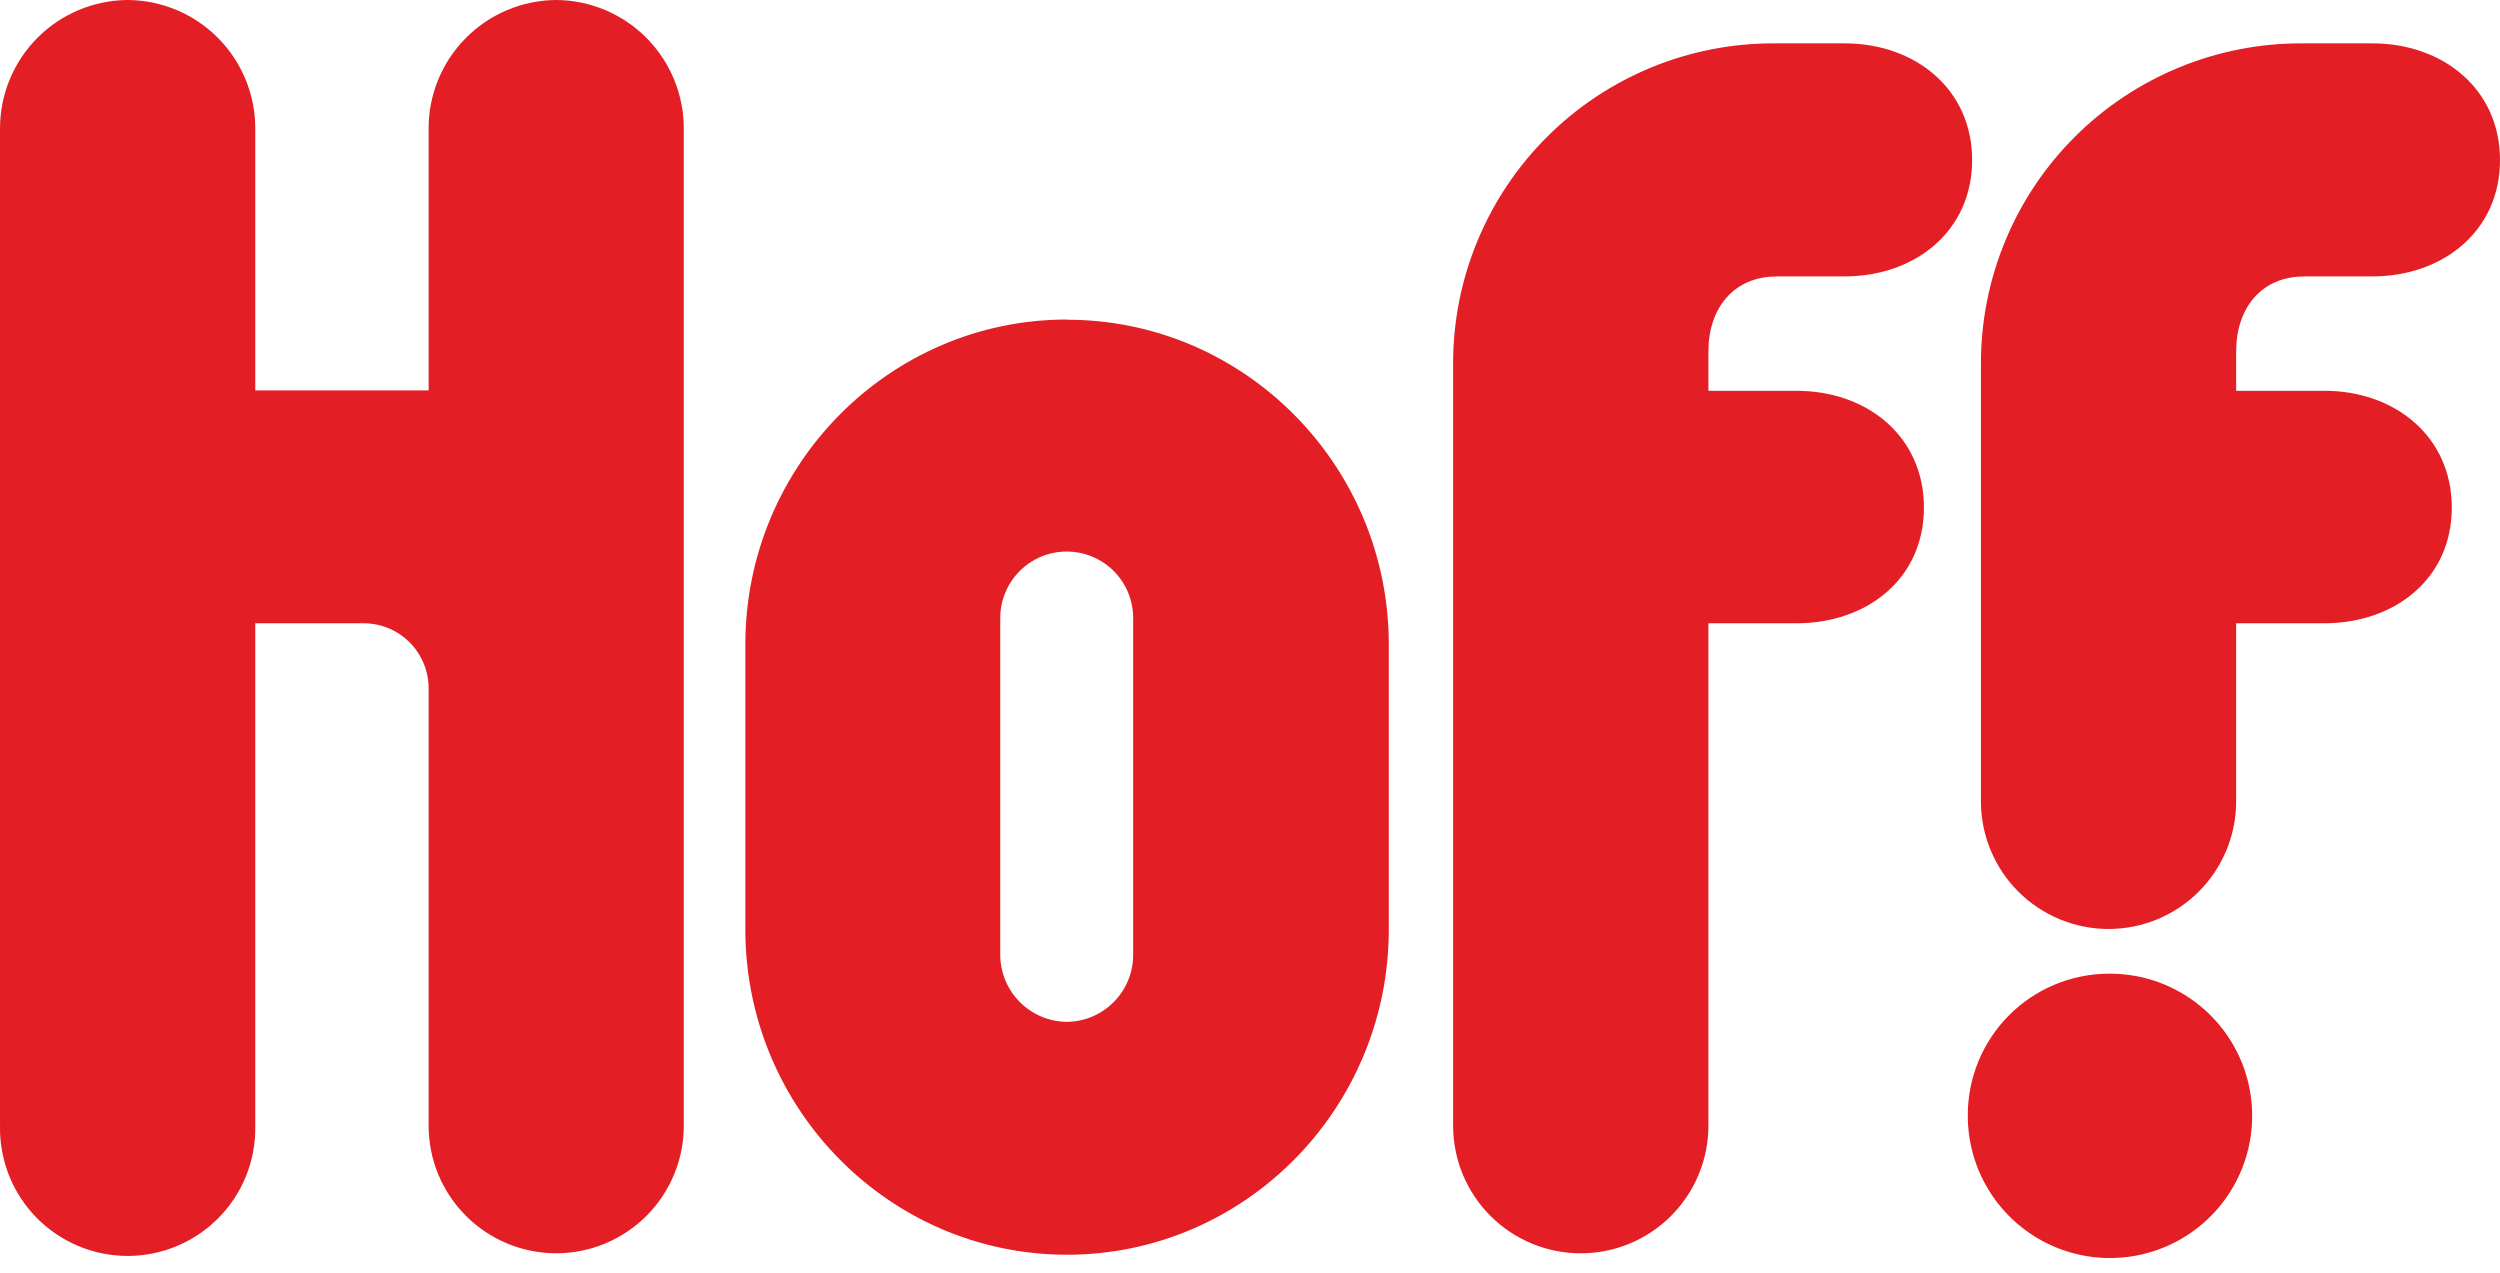 <svg width="110" height="56" viewBox="0 0 110 56" fill="none" xmlns="http://www.w3.org/2000/svg">
<path fill-rule="evenodd" clip-rule="evenodd" d="M46.949 44.961C46.166 44.956 45.418 44.641 44.868 44.086C44.317 43.53 44.009 42.779 44.011 41.997V27.192C44.011 26.416 44.319 25.672 44.868 25.124C45.416 24.576 46.16 24.268 46.935 24.268C47.711 24.268 48.455 24.576 49.003 25.124C49.551 25.672 49.859 26.416 49.859 27.192V41.997C49.864 42.776 49.561 43.524 49.015 44.079C48.47 44.635 47.727 44.952 46.949 44.961ZM46.949 14.059C39.136 14.059 32.795 20.472 32.795 28.353V40.894C32.795 48.788 39.139 55.208 46.949 55.208C54.758 55.208 61.107 48.788 61.107 40.894V28.362C61.107 20.472 54.744 14.068 46.949 14.068V14.059ZM78.155 12.161H81.167C84.266 12.161 86.774 10.167 86.774 7.042C86.774 3.918 84.266 1.908 81.167 1.908H78.095C76.238 1.898 74.396 2.255 72.677 2.959C70.959 3.664 69.396 4.701 68.08 6.012C66.764 7.323 65.72 8.882 65.009 10.598C64.298 12.313 63.933 14.153 63.937 16.011V49.53C63.937 51.019 64.528 52.448 65.582 53.501C66.635 54.554 68.064 55.146 69.553 55.146C71.043 55.146 72.471 54.554 73.525 53.501C74.578 52.448 75.17 51.019 75.17 49.53V27.424H79.051C82.151 27.424 84.653 25.465 84.653 22.333C84.653 19.202 82.159 17.196 79.051 17.196H75.17V15.457C75.17 13.566 76.28 12.166 78.162 12.166L78.155 12.161ZM92.783 42.842C94.023 42.83 95.238 43.188 96.275 43.869C97.311 44.55 98.122 45.523 98.604 46.665C99.086 47.808 99.218 49.068 98.982 50.285C98.747 51.502 98.155 52.622 97.282 53.503C96.408 54.383 95.293 54.984 94.078 55.23C92.862 55.475 91.601 55.354 90.455 54.881C89.308 54.409 88.328 53.606 87.639 52.575C86.949 51.545 86.582 50.333 86.583 49.093C86.579 48.275 86.736 47.465 87.046 46.708C87.356 45.951 87.811 45.263 88.387 44.682C88.963 44.102 89.647 43.641 90.402 43.325C91.156 43.009 91.965 42.845 92.783 42.842ZM101.366 12.161H104.388C107.487 12.161 110 10.167 110 7.042C110 3.918 107.488 1.908 104.388 1.908H101.313C99.456 1.898 97.615 2.256 95.897 2.96C94.178 3.665 92.616 4.702 91.301 6.013C89.985 7.324 88.942 8.882 88.232 10.598C87.521 12.314 87.157 14.154 87.161 16.011V35.261C87.161 36.75 87.753 38.178 88.806 39.231C89.859 40.284 91.287 40.875 92.776 40.875C94.265 40.875 95.693 40.284 96.746 39.231C97.799 38.178 98.391 36.75 98.391 35.261V27.424H102.269C105.371 27.424 107.879 25.463 107.879 22.332C107.879 19.2 105.371 17.194 102.269 17.194H98.391V15.457C98.391 13.566 99.495 12.166 101.366 12.166V12.161ZM24.469 0C22.972 0.011 21.54 0.616 20.488 1.681C19.436 2.746 18.85 4.186 18.859 5.683V17.177H11.232V5.683C11.241 4.184 10.654 2.744 9.601 1.679C8.547 0.613 7.114 0.009 5.616 0C4.118 0.01 2.685 0.614 1.632 1.679C0.579 2.745 -0.008 4.185 0.001 5.683V49.548C-0.012 50.294 0.124 51.034 0.4 51.727C0.677 52.419 1.088 53.05 1.611 53.582C2.134 54.113 2.757 54.536 3.445 54.824C4.133 55.112 4.871 55.261 5.617 55.261C6.362 55.261 7.101 55.112 7.788 54.824C8.476 54.536 9.099 54.113 9.622 53.582C10.145 53.05 10.557 52.419 10.833 51.727C11.11 51.034 11.245 50.294 11.232 49.548V27.424H16.015C16.771 27.428 17.496 27.732 18.029 28.269C18.562 28.806 18.86 29.533 18.859 30.29V49.53C18.859 51.019 19.45 52.447 20.503 53.499C21.556 54.552 22.984 55.144 24.473 55.144C25.962 55.144 27.39 54.552 28.443 53.499C29.495 52.447 30.087 51.019 30.087 49.53V5.683C30.095 4.184 29.508 2.744 28.455 1.678C27.401 0.612 25.967 0.009 24.469 0Z" fill="#E31E24"/>
</svg>
